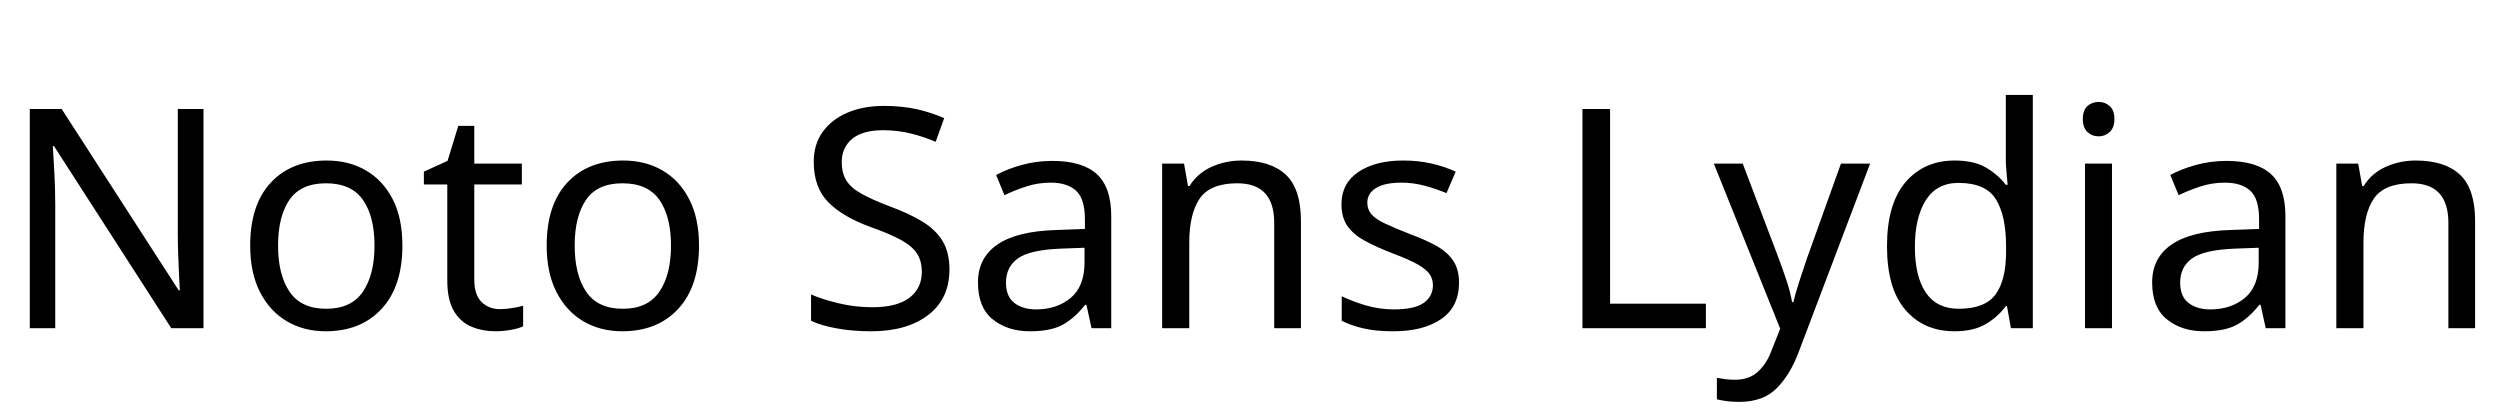 <svg xmlns="http://www.w3.org/2000/svg" xmlns:xlink="http://www.w3.org/1999/xlink" width="195.456" height="32.688"><path fill="black" d="M15.91 8.52L15.91 25.66L13.39 25.66L4.22 11.42L4.13 11.42Q4.18 12.26 4.25 13.51Q4.32 14.76 4.32 16.08L4.32 16.08L4.32 25.66L2.33 25.66L2.33 8.52L4.82 8.52L13.97 22.70L14.06 22.70Q14.04 22.32 14.00 21.55Q13.97 20.78 13.93 19.87Q13.90 18.96 13.90 18.19L13.90 18.19L13.90 8.52L15.91 8.52ZM31.46 19.20L31.46 19.20Q31.46 22.39 29.84 24.14Q28.22 25.90 25.46 25.90L25.46 25.90Q23.76 25.90 22.43 25.12Q21.10 24.34 20.33 22.84Q19.56 21.34 19.56 19.20L19.56 19.20Q19.56 16.01 21.17 14.28Q22.78 12.55 25.54 12.55L25.54 12.55Q27.29 12.55 28.62 13.33Q29.95 14.11 30.71 15.59Q31.46 17.06 31.46 19.20ZM21.74 19.20L21.74 19.20Q21.74 21.48 22.64 22.81Q23.54 24.14 25.51 24.14L25.51 24.14Q27.46 24.14 28.37 22.81Q29.28 21.48 29.28 19.20L29.28 19.20Q29.28 16.92 28.37 15.62Q27.46 14.33 25.49 14.33L25.49 14.33Q23.52 14.33 22.63 15.62Q21.74 16.92 21.74 19.20ZM39.10 24.17L39.10 24.17Q39.58 24.17 40.08 24.08Q40.58 24 40.90 23.90L40.90 23.90L40.90 25.51Q40.56 25.68 39.94 25.79Q39.31 25.90 38.74 25.90L38.74 25.90Q37.73 25.90 36.88 25.55Q36.02 25.20 35.50 24.34Q34.97 23.47 34.97 21.91L34.97 21.91L34.97 14.42L33.14 14.42L33.14 13.42L34.99 12.58L35.83 9.84L37.08 9.84L37.08 12.79L40.80 12.79L40.80 14.42L37.08 14.42L37.08 21.86Q37.08 23.04 37.64 23.60Q38.21 24.17 39.10 24.17ZM54.65 19.20L54.65 19.20Q54.65 22.39 53.03 24.14Q51.41 25.90 48.65 25.90L48.65 25.90Q46.94 25.90 45.61 25.12Q44.28 24.34 43.51 22.84Q42.74 21.34 42.74 19.20L42.74 19.20Q42.74 16.01 44.35 14.28Q45.96 12.55 48.72 12.55L48.72 12.55Q50.47 12.55 51.80 13.33Q53.14 14.11 53.89 15.59Q54.65 17.06 54.65 19.20ZM44.93 19.20L44.93 19.20Q44.93 21.48 45.83 22.81Q46.73 24.14 48.70 24.14L48.70 24.14Q50.64 24.14 51.55 22.81Q52.46 21.48 52.46 19.20L52.46 19.20Q52.46 16.92 51.55 15.62Q50.64 14.33 48.67 14.33L48.67 14.33Q46.70 14.33 45.82 15.62Q44.93 16.92 44.93 19.20ZM74.23 21.07L74.23 21.07Q74.23 23.35 72.58 24.62Q70.92 25.90 68.11 25.90L68.11 25.90Q66.67 25.90 65.45 25.68Q64.22 25.46 63.41 25.08L63.41 25.08L63.41 23.02Q64.27 23.40 65.56 23.71Q66.84 24.02 68.21 24.02L68.21 24.02Q70.13 24.02 71.10 23.28Q72.07 22.54 72.07 21.26L72.07 21.26Q72.07 20.42 71.71 19.85Q71.35 19.27 70.48 18.78Q69.60 18.29 68.04 17.74L68.04 17.74Q65.86 16.94 64.74 15.79Q63.62 14.64 63.62 12.65L63.62 12.65Q63.62 11.28 64.32 10.31Q65.02 9.34 66.25 8.81Q67.49 8.28 69.10 8.28L69.10 8.28Q70.51 8.28 71.69 8.54Q72.86 8.81 73.82 9.24L73.82 9.24L73.15 11.09Q72.26 10.70 71.22 10.44Q70.18 10.18 69.05 10.18L69.05 10.18Q67.44 10.18 66.62 10.86Q65.81 11.54 65.81 12.67L65.81 12.67Q65.81 13.54 66.17 14.11Q66.53 14.69 67.34 15.14Q68.16 15.60 69.55 16.13L69.55 16.13Q71.06 16.68 72.11 17.32Q73.15 17.95 73.69 18.84Q74.23 19.73 74.23 21.07ZM82.27 12.58L82.27 12.58Q84.62 12.58 85.75 13.61Q86.88 14.64 86.88 16.90L86.88 16.90L86.88 25.66L85.34 25.66L84.94 23.83L84.84 23.83Q84 24.89 83.08 25.39Q82.15 25.90 80.52 25.90L80.52 25.90Q78.77 25.90 77.62 24.97Q76.46 24.05 76.46 22.08L76.46 22.08Q76.46 20.16 77.98 19.12Q79.49 18.07 82.63 17.98L82.63 17.98L84.82 17.90L84.82 17.14Q84.82 15.53 84.12 14.90Q83.42 14.28 82.15 14.28L82.15 14.28Q81.14 14.28 80.23 14.58Q79.32 14.88 78.53 15.26L78.53 15.26L77.88 13.68Q78.72 13.22 79.87 12.90Q81.02 12.58 82.27 12.58ZM84.79 19.37L82.90 19.44Q80.50 19.54 79.57 20.21Q78.65 20.88 78.65 22.10L78.65 22.10Q78.65 23.18 79.31 23.69Q79.97 24.19 81 24.19L81 24.19Q82.63 24.19 83.71 23.29Q84.79 22.39 84.79 20.52L84.79 20.52L84.79 19.37ZM97.06 12.55L97.06 12.55Q99.36 12.55 100.54 13.67Q101.71 14.78 101.71 17.28L101.71 17.28L101.71 25.66L99.62 25.66L99.62 17.42Q99.62 14.33 96.74 14.33L96.74 14.33Q94.61 14.33 93.79 15.53Q92.98 16.73 92.98 18.98L92.98 18.98L92.98 25.66L90.86 25.66L90.86 12.79L92.57 12.79L92.88 14.54L93 14.54Q93.62 13.54 94.73 13.04Q95.83 12.55 97.06 12.55ZM114.07 22.10L114.07 22.10Q114.07 23.98 112.68 24.94Q111.29 25.90 108.94 25.90L108.94 25.90Q107.59 25.90 106.62 25.68Q105.65 25.46 104.90 25.08L104.90 25.08L104.90 23.16Q105.67 23.54 106.76 23.87Q107.86 24.19 108.98 24.19L108.98 24.19Q110.59 24.19 111.31 23.68Q112.03 23.16 112.03 22.30L112.03 22.30Q112.03 21.82 111.77 21.43Q111.50 21.05 110.82 20.66Q110.14 20.28 108.86 19.80L108.86 19.80Q107.62 19.32 106.73 18.84Q105.84 18.36 105.36 17.69Q104.88 17.02 104.88 15.96L104.88 15.96Q104.88 14.33 106.21 13.44Q107.54 12.55 109.70 12.55L109.70 12.55Q110.88 12.55 111.90 12.78Q112.92 13.01 113.81 13.42L113.81 13.42L113.09 15.10Q112.27 14.76 111.38 14.52Q110.50 14.28 109.56 14.28L109.56 14.28Q108.26 14.28 107.58 14.70Q106.90 15.12 106.90 15.84L106.90 15.84Q106.90 16.37 107.21 16.74Q107.52 17.11 108.25 17.46Q108.98 17.81 110.21 18.29L110.21 18.29Q111.43 18.74 112.30 19.22Q113.16 19.70 113.62 20.39Q114.07 21.07 114.07 22.10ZM133.37 25.66L123.72 25.66L123.72 8.52L125.88 8.52L125.88 23.74L133.37 23.74L133.37 25.66ZM139.18 25.70L133.99 12.79L136.25 12.79L139.03 20.11Q139.39 21.07 139.68 21.95Q139.97 22.82 140.11 23.62L140.11 23.62L140.21 23.62Q140.35 23.02 140.66 22.04Q140.98 21.07 141.31 20.09L141.31 20.09L143.93 12.79L146.21 12.79L140.66 27.43Q139.99 29.26 138.92 30.34Q137.86 31.42 135.98 31.42L135.98 31.42Q135.41 31.42 134.98 31.36Q134.54 31.30 134.23 31.22L134.23 31.22L134.23 29.54Q134.50 29.59 134.87 29.64Q135.24 29.69 135.65 29.69L135.65 29.69Q136.75 29.69 137.44 29.06Q138.12 28.44 138.50 27.41L138.50 27.41L139.18 25.70ZM152.81 25.90L152.81 25.90Q150.41 25.90 148.97 24.23Q147.53 22.56 147.53 19.25L147.53 19.25Q147.53 15.94 148.98 14.24Q150.43 12.55 152.83 12.55L152.83 12.55Q154.32 12.55 155.27 13.10Q156.22 13.66 156.82 14.45L156.82 14.45L156.96 14.45Q156.94 14.14 156.88 13.52Q156.82 12.91 156.82 12.55L156.82 12.55L156.82 7.42L158.93 7.42L158.93 25.66L157.22 25.66L156.91 23.93L156.82 23.93Q156.24 24.74 155.28 25.32Q154.32 25.90 152.81 25.90ZM153.14 24.14L153.14 24.14Q155.18 24.14 156.01 23.03Q156.84 21.91 156.84 19.66L156.84 19.66L156.84 19.27Q156.84 16.87 156.05 15.59Q155.26 14.30 153.12 14.30L153.12 14.30Q151.42 14.30 150.56 15.66Q149.71 17.02 149.71 19.30L149.71 19.30Q149.71 21.60 150.56 22.87Q151.42 24.14 153.14 24.14ZM164.09 7.97L164.09 7.97Q164.57 7.97 164.94 8.29Q165.31 8.62 165.31 9.31L165.31 9.31Q165.31 9.98 164.94 10.32Q164.57 10.66 164.09 10.66L164.09 10.66Q163.56 10.66 163.20 10.32Q162.84 9.98 162.84 9.31L162.84 9.31Q162.84 8.62 163.20 8.29Q163.56 7.97 164.09 7.97ZM163.01 12.79L165.12 12.79L165.12 25.66L163.01 25.66L163.01 12.79ZM174.07 12.58L174.07 12.58Q176.42 12.58 177.55 13.61Q178.68 14.64 178.68 16.90L178.68 16.90L178.68 25.66L177.14 25.66L176.74 23.83L176.64 23.83Q175.80 24.89 174.88 25.39Q173.95 25.90 172.32 25.90L172.32 25.90Q170.57 25.90 169.42 24.97Q168.26 24.05 168.26 22.08L168.26 22.08Q168.26 20.16 169.78 19.12Q171.29 18.07 174.43 17.98L174.43 17.98L176.62 17.90L176.62 17.14Q176.62 15.53 175.92 14.90Q175.22 14.28 173.95 14.28L173.95 14.28Q172.94 14.28 172.03 14.58Q171.12 14.88 170.33 15.26L170.33 15.26L169.68 13.68Q170.52 13.22 171.67 12.90Q172.82 12.58 174.07 12.58ZM176.59 19.37L174.70 19.44Q172.30 19.54 171.37 20.21Q170.45 20.88 170.45 22.10L170.45 22.10Q170.45 23.18 171.11 23.69Q171.77 24.19 172.80 24.19L172.80 24.19Q174.43 24.19 175.51 23.29Q176.59 22.39 176.59 20.52L176.59 20.52L176.59 19.37ZM188.86 12.55L188.86 12.55Q191.16 12.55 192.34 13.67Q193.51 14.78 193.51 17.28L193.51 17.28L193.51 25.66L191.42 25.66L191.42 17.42Q191.42 14.33 188.54 14.33L188.54 14.33Q186.41 14.33 185.59 15.53Q184.78 16.73 184.78 18.98L184.78 18.98L184.78 25.66L182.66 25.66L182.66 12.79L184.37 12.79L184.68 14.54L184.80 14.54Q185.42 13.54 186.53 13.04Q187.63 12.55 188.86 12.55Z"/></svg>